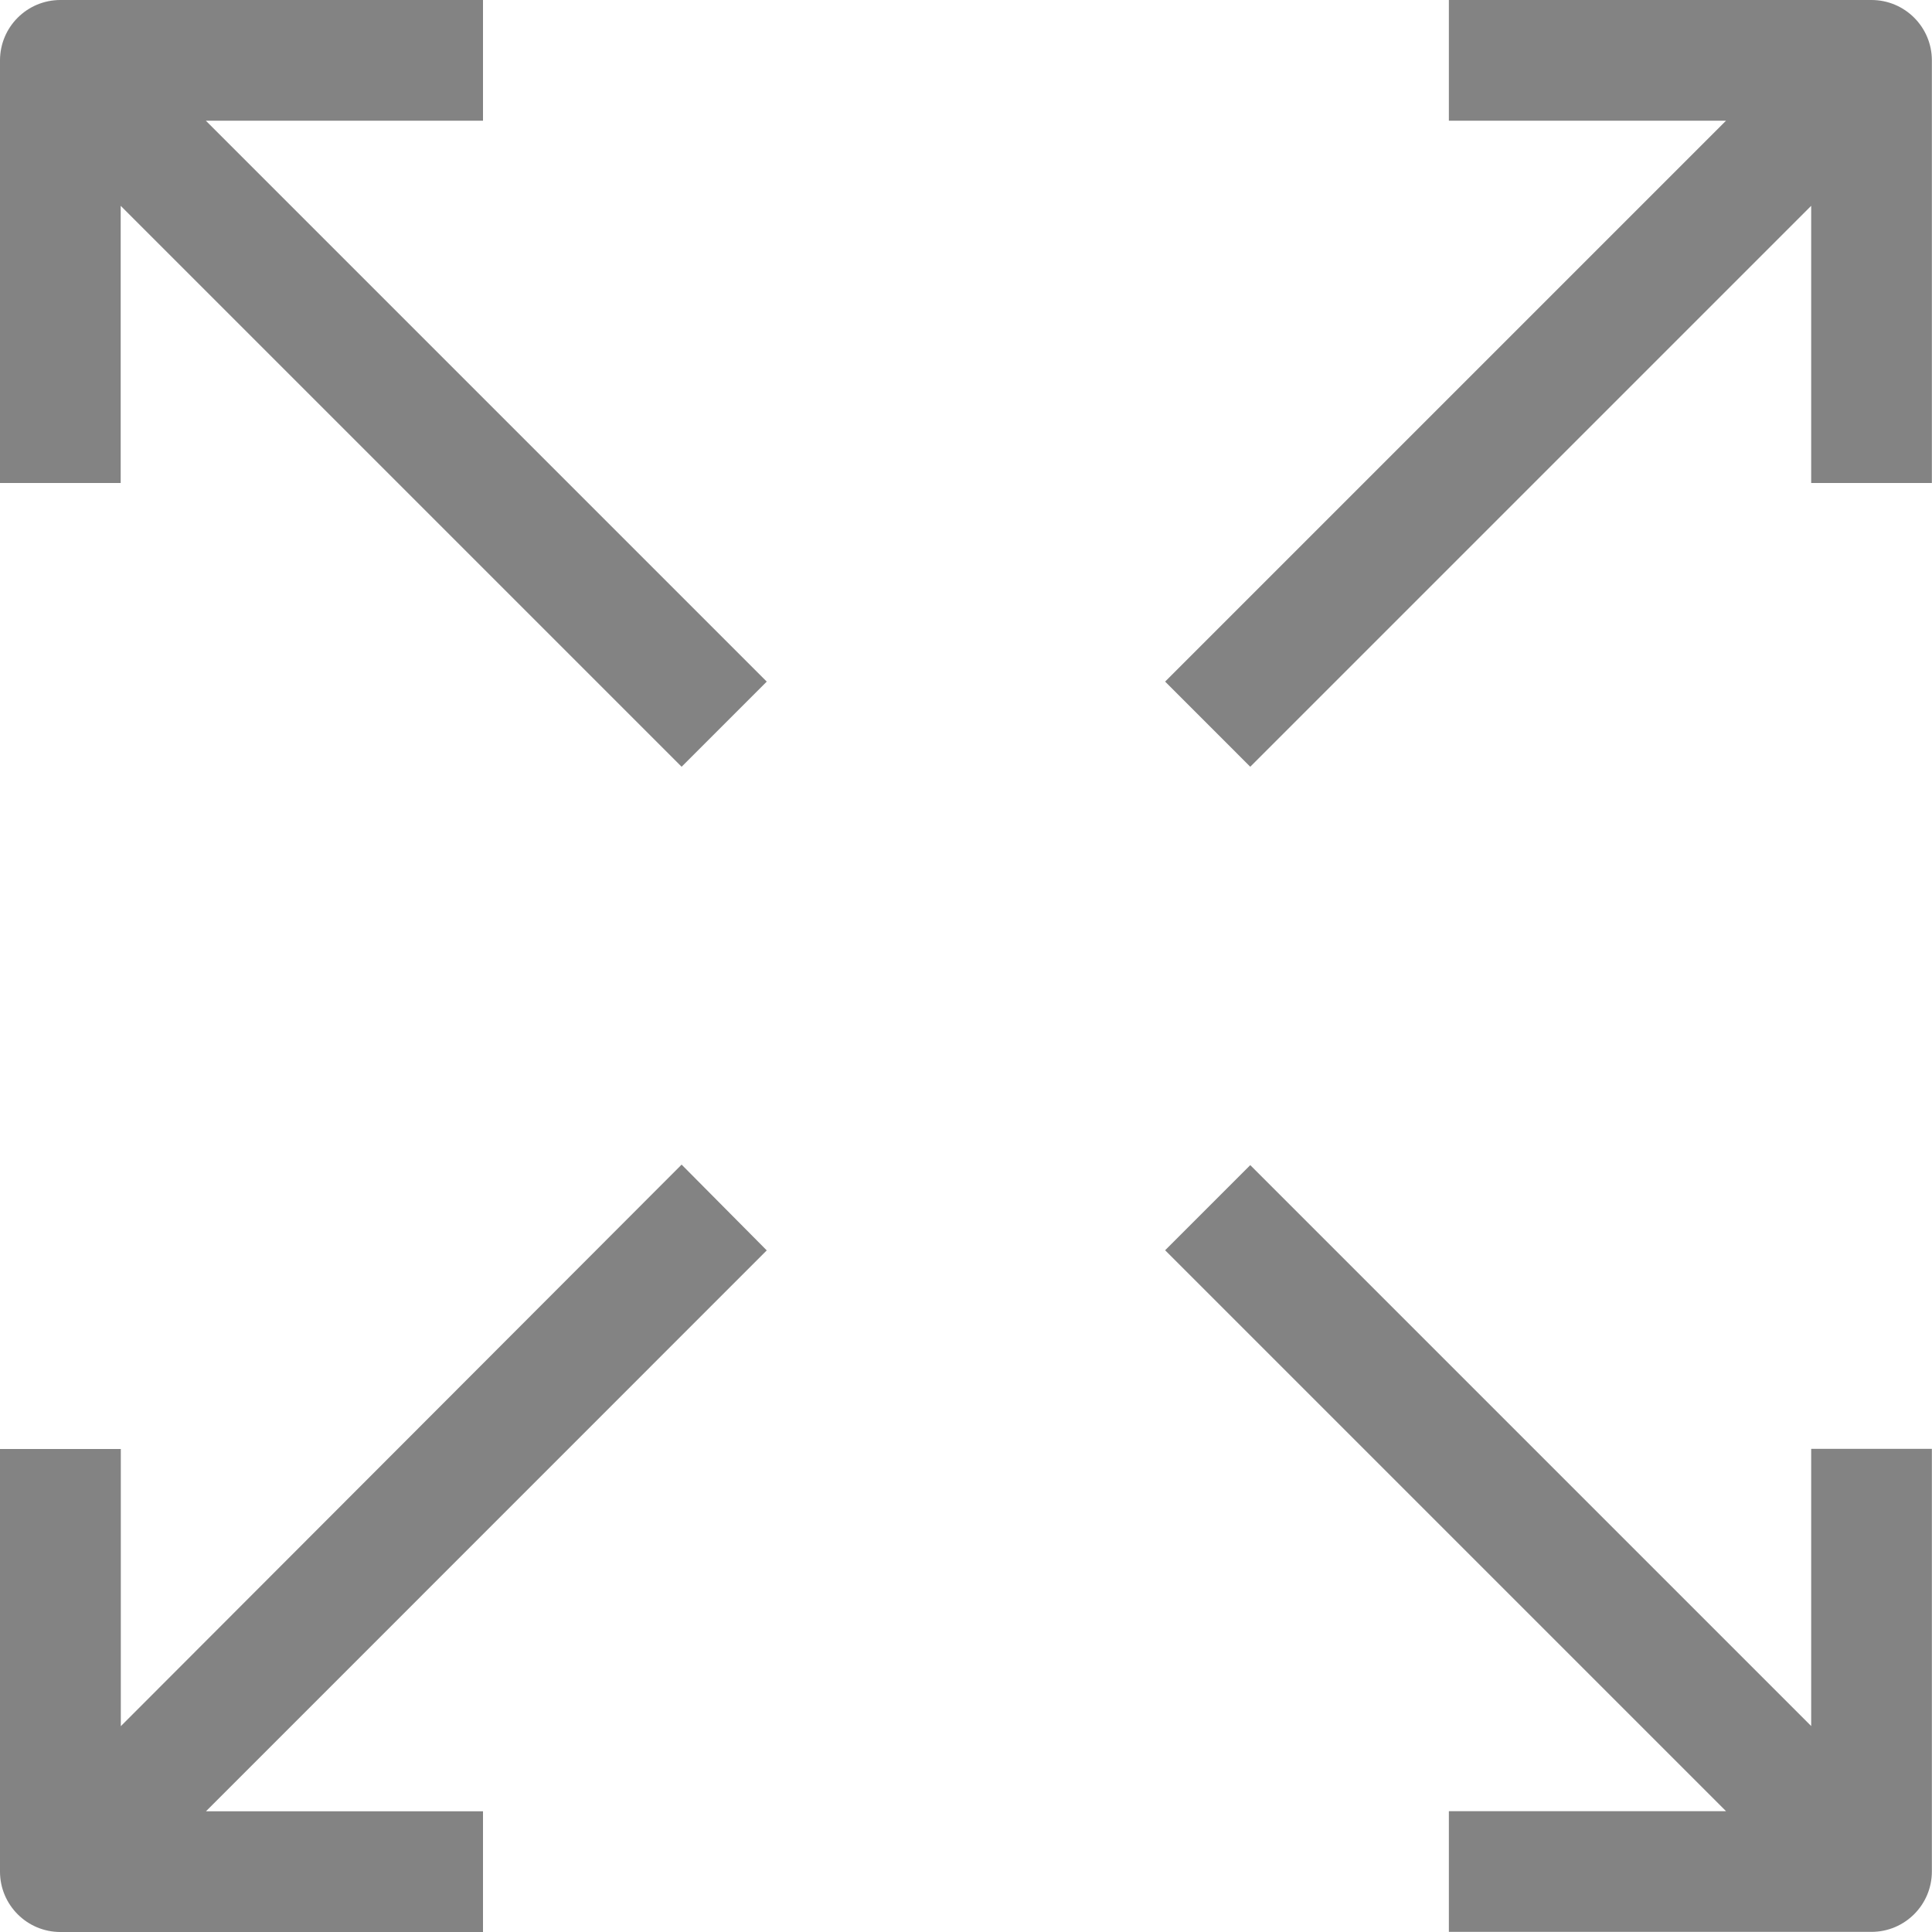 <svg width="15" height="15" viewBox="0 0 15 15" fill="none" xmlns="http://www.w3.org/2000/svg">
<path d="M3.75 0.937V0H0.469C0.21 0 0 0.21 0 0.469V3.75H0.937V1.598L5.292 5.953L5.953 5.292L1.598 0.937H3.75Z" fill="#838383"/>
<path d="M14.53 0H11.249V0.937H13.401L9.046 5.292L9.707 5.953L14.062 1.598V3.75H14.999V0.469C14.999 0.21 14.789 0 14.53 0Z" fill="#838383"/>
<path d="M14.062 13.401L9.707 9.046L9.046 9.707L13.401 14.062H11.249V14.999H14.53C14.789 14.999 14.999 14.789 14.999 14.53V11.249H14.062V13.401Z" fill="#838383"/>
<path d="M5.292 9.042L0.938 13.402V11.25H0V14.531C0 14.79 0.21 15 0.469 15H3.75V14.063H1.599L5.953 9.708L5.292 9.042Z" fill="#838383"/>
</svg>
